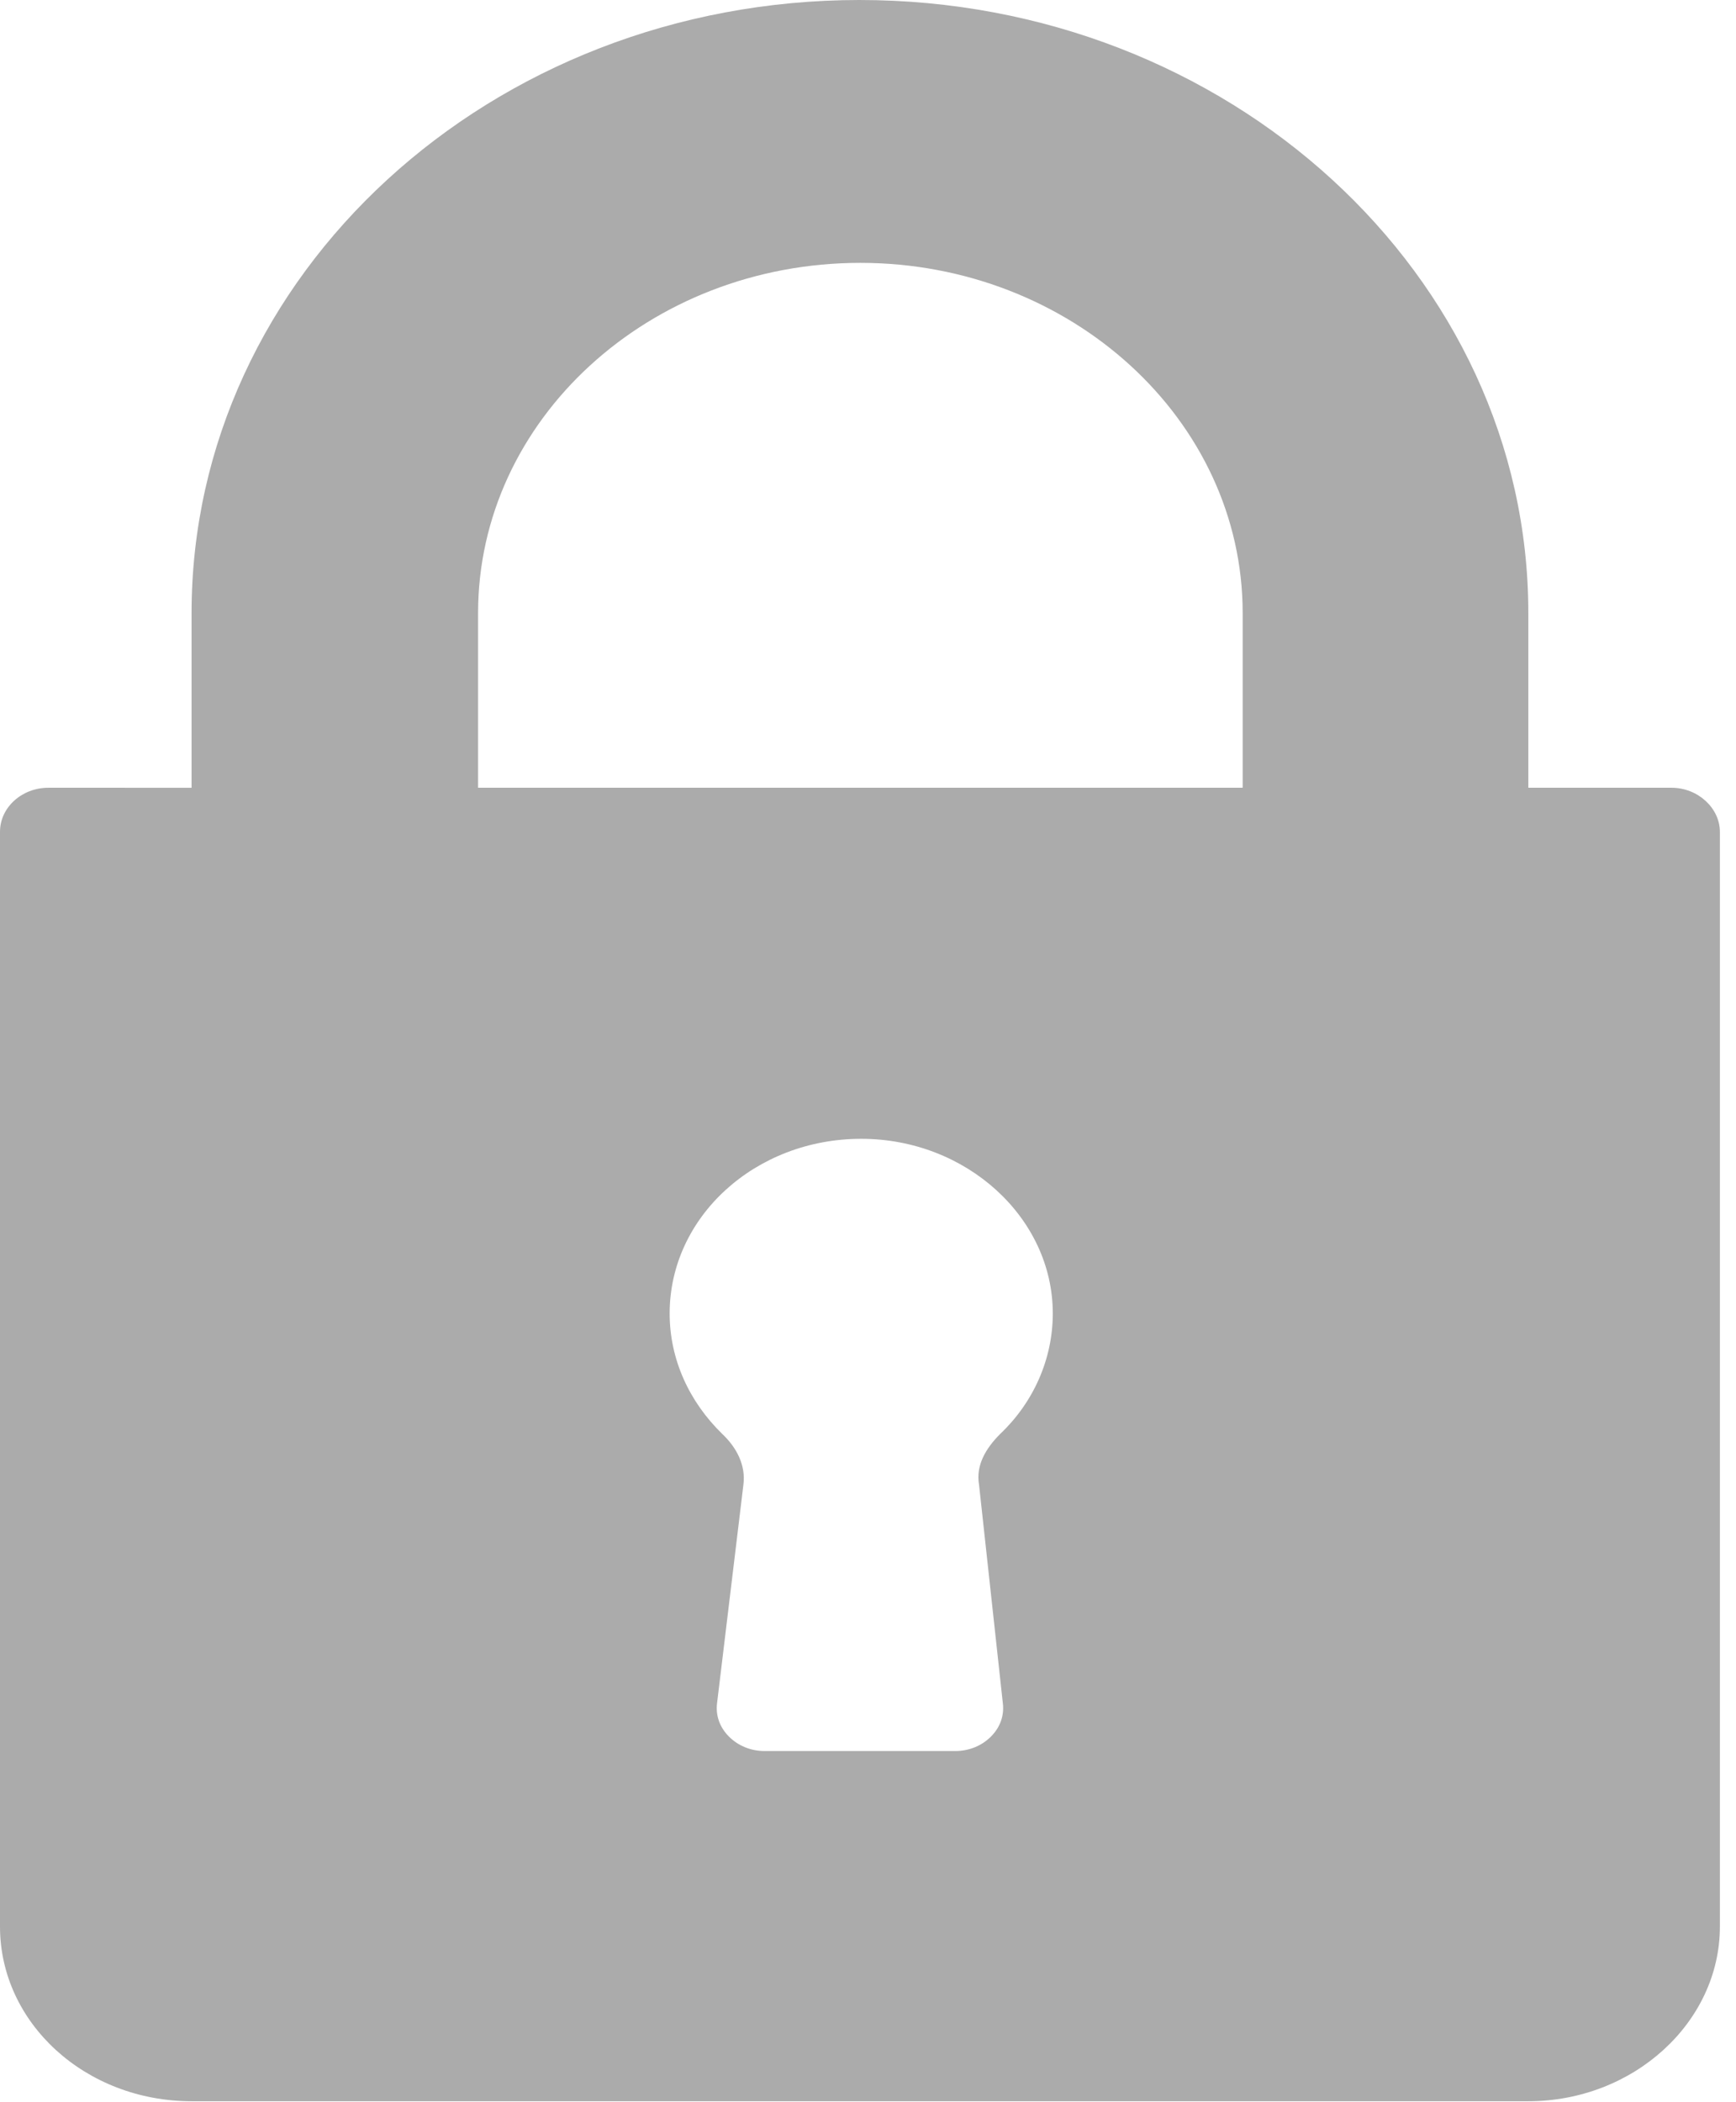 <?xml version="1.0" encoding="utf-8"?>
<!-- Generator: Adobe Illustrator 23.0.4, SVG Export Plug-In . SVG Version: 6.00 Build 0)  -->
<svg version="1.1" id="Camada_1" xmlns="http://www.w3.org/2000/svg" xmlns:xlink="http://www.w3.org/1999/xlink" x="0px" y="0px"
	 viewBox="0 0 204.8 247.9" style="enable-background:new 0 0 204.8 247.9;" xml:space="preserve">
<style type="text/css">
	.st0{fill:#ABABAB;}
</style>
<g>
	<g>
		<path class="st0" d="M197.2,92.9h-16.9V72.3c0-39.9-35.4-72.3-78.9-72.3C57.9,0,22.6,32.4,22.6,72.3v20.6H5.7
			c-3.1,0-5.7,2.3-5.7,5.2v129.1c0,11.4,10.1,20.6,22.6,20.6h157.7c12.4,0,22.6-9.3,22.6-20.6V98.1
			C202.9,95.3,200.3,92.9,197.2,92.9z M118.3,200.8c0.2,1.5-0.3,2.9-1.4,4c-1.1,1.1-2.6,1.7-4.2,1.7H90.2c-1.6,0-3.1-0.6-4.2-1.7
			c-1.1-1.1-1.6-2.5-1.4-4l3.1-25.7c0.3-2.3-0.8-4.4-2.5-6c-3.9-3.8-6.2-8.8-6.2-14.2c0-11.4,10.1-20.6,22.6-20.6
			c12.4,0,22.6,9.3,22.6,20.6c0,5.4-2.3,10.5-6.2,14.2c-1.7,1.7-2.9,3.7-2.5,6L118.3,200.8z M146.5,92.9H56.4V72.3
			c0-22.8,20.2-41.3,45.1-41.3c24.8,0,45.1,18.5,45.1,41.3V92.9z"/>
	</g>
</g>
</svg>
